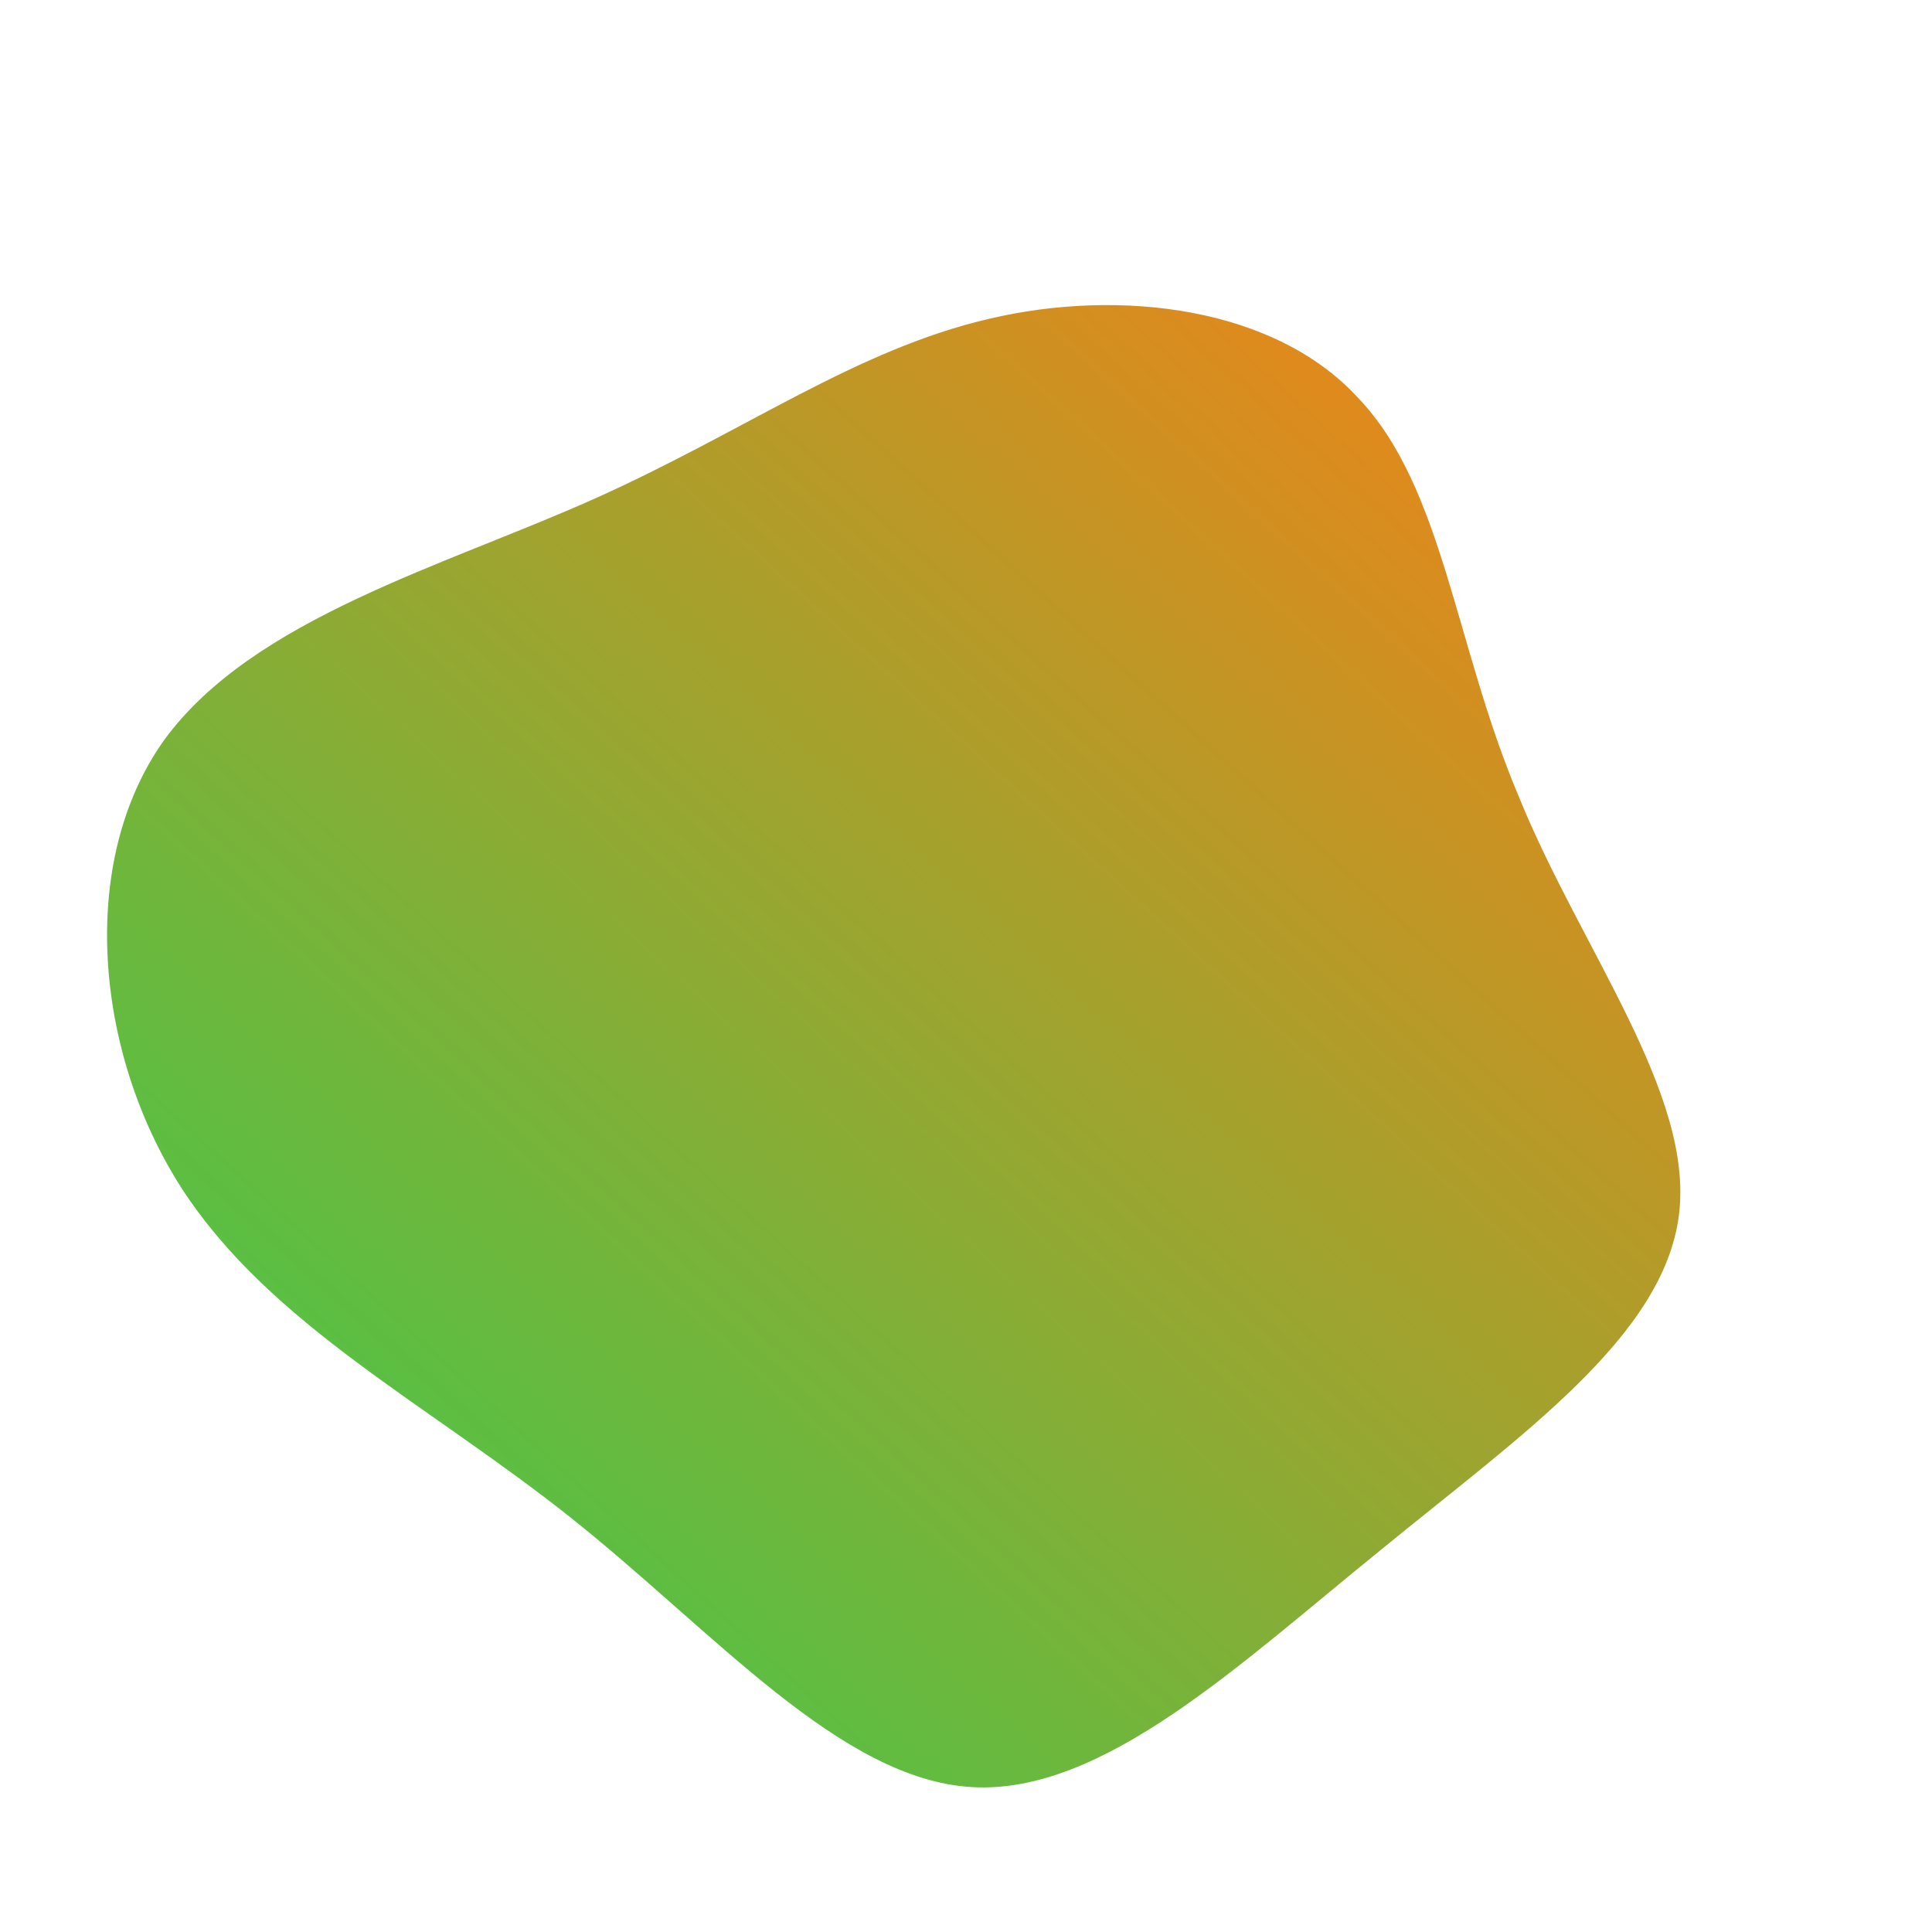 <!--?xml version="1.0" standalone="no"?-->              <svg id="sw-js-blob-svg" viewBox="0 0 100 100" xmlns="http://www.w3.org/2000/svg">                    <defs>                         <linearGradient id="sw-gradient" x1="0" x2="1" y1="1" y2="0">                            <stop id="stop1" stop-color="rgba(42, 210, 80, 1)" offset="0%"></stop>                            <stop id="stop2" stop-color="rgba(253, 126, 20, 1)" offset="100%"></stop>                        </linearGradient>                    </defs>                <path fill="url(#sw-gradient)" d="M20.3,-29.4C24.7,-24.8,25.3,-16.6,28.6,-8.8C31.8,-0.9,37.7,6.6,36.9,12.9C36.1,19.2,28.7,24.3,21.5,30.2C14.2,36.1,7.1,42.9,0.3,42.5C-6.5,42.1,-13,34.5,-20.4,28.6C-27.8,22.7,-36,18.6,-40.6,11.5C-45.1,4.5,-46,-5.4,-41.5,-11.7C-36.9,-18,-27,-20.7,-19.2,-24.2C-11.4,-27.7,-5.7,-31.9,1.2,-33.5C8,-35.1,16,-34.1,20.3,-29.4Z" width="100%" height="100%" transform="translate(50 50)" stroke-width="0" style="transition: all 0.3s ease 0s;"></path>              </svg>
